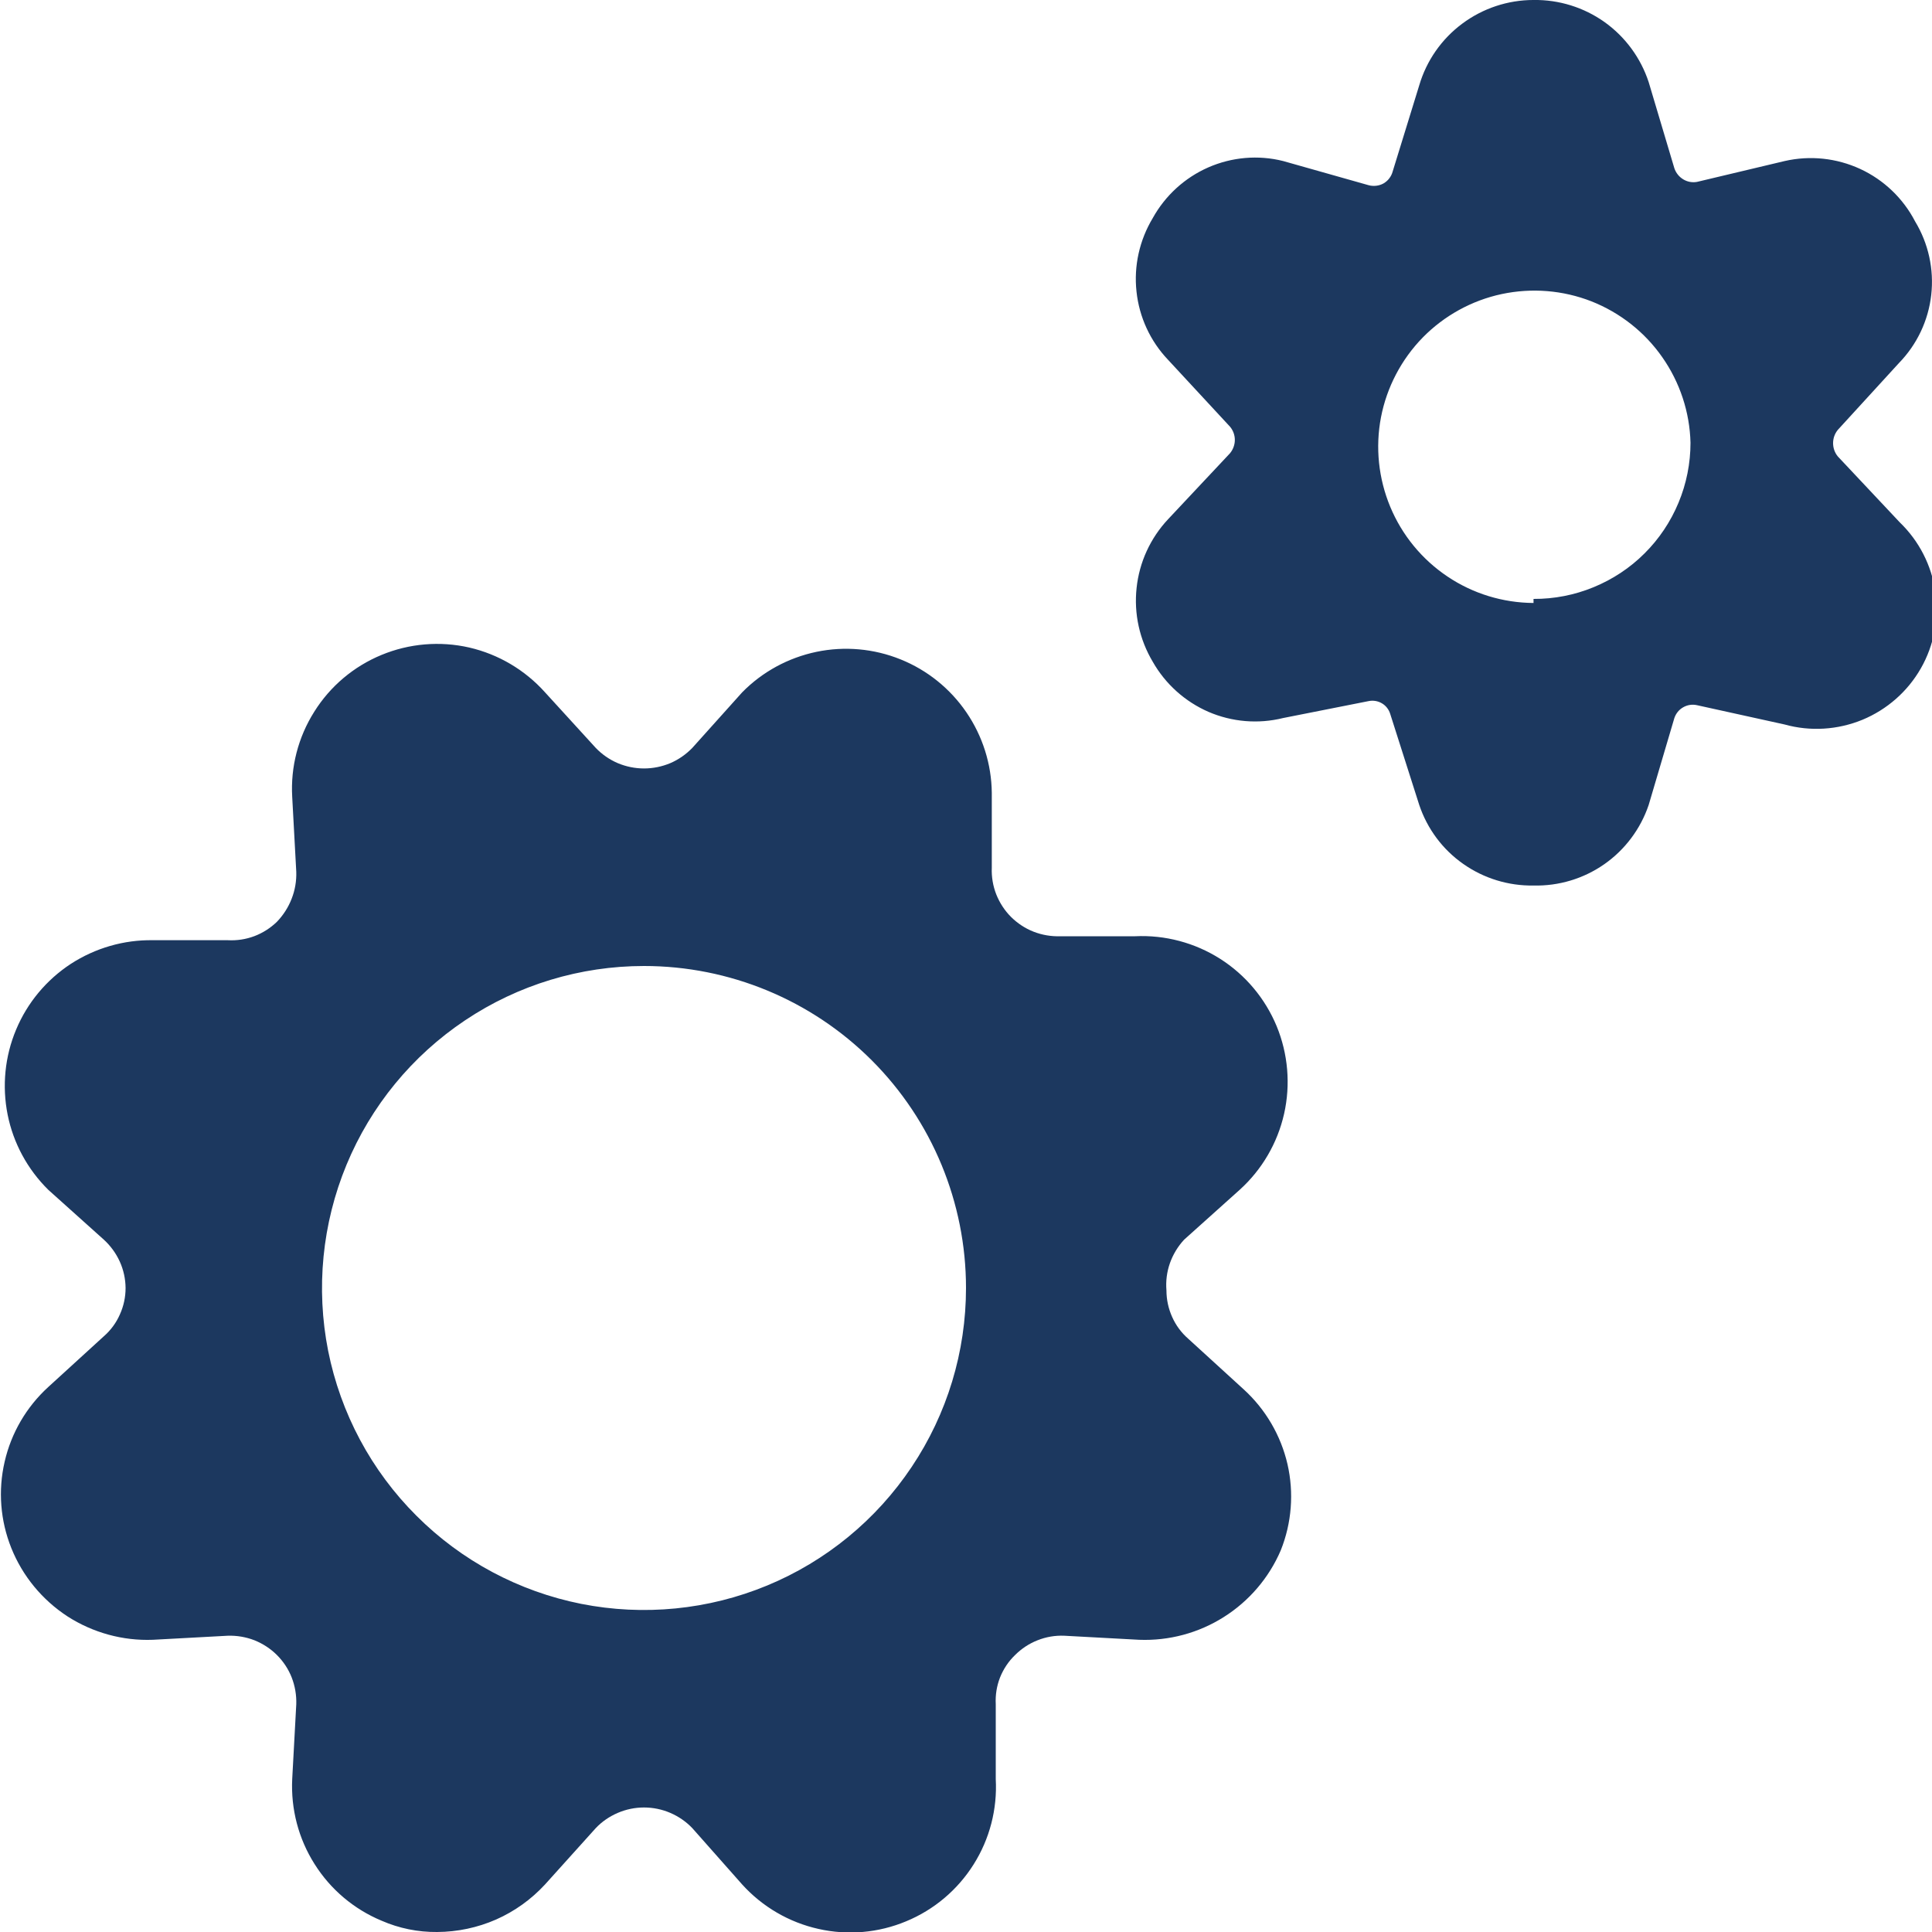 <?xml version="1.0" encoding="UTF-8" standalone="no"?><svg width='20' height='20' viewBox='0 0 20 20' fill='none' xmlns='http://www.w3.org/2000/svg'>
<path d='M19.667 5.408L19.025 4.725C18.993 4.686 18.976 4.638 18.976 4.587C18.976 4.537 18.993 4.489 19.025 4.45L19.658 3.758C19.844 3.567 19.962 3.319 19.992 3.053C20.022 2.788 19.963 2.52 19.825 2.292C19.701 2.053 19.501 1.862 19.257 1.749C19.012 1.636 18.738 1.607 18.475 1.667L17.567 1.883C17.517 1.892 17.466 1.882 17.424 1.856C17.381 1.83 17.349 1.789 17.333 1.742L17.067 0.85C16.985 0.6 16.825 0.382 16.611 0.229C16.396 0.076 16.138 -0.004 15.875 -9.19676e-05V-9.19676e-05C15.609 -0 15.35 0.086 15.137 0.245C14.923 0.404 14.767 0.628 14.692 0.883L14.417 1.775C14.41 1.801 14.398 1.825 14.382 1.846C14.366 1.868 14.345 1.885 14.322 1.899C14.298 1.912 14.273 1.92 14.246 1.923C14.219 1.926 14.192 1.924 14.167 1.917L13.283 1.667C13.025 1.602 12.752 1.626 12.508 1.733C12.264 1.84 12.062 2.025 11.933 2.258C11.796 2.486 11.736 2.753 11.765 3.018C11.793 3.283 11.908 3.532 12.092 3.725L12.733 4.417C12.765 4.455 12.783 4.504 12.783 4.554C12.783 4.604 12.765 4.653 12.733 4.692L12.092 5.375C11.909 5.57 11.794 5.82 11.766 6.086C11.737 6.352 11.796 6.62 11.933 6.85C12.064 7.081 12.267 7.263 12.51 7.369C12.754 7.474 13.025 7.497 13.283 7.433L14.167 7.258C14.214 7.248 14.264 7.256 14.306 7.281C14.347 7.305 14.378 7.345 14.392 7.392L14.692 8.333C14.775 8.58 14.934 8.794 15.147 8.943C15.36 9.093 15.615 9.171 15.875 9.167V9.167C16.137 9.173 16.393 9.096 16.608 8.946C16.822 8.796 16.983 8.581 17.067 8.333L17.333 7.433C17.349 7.386 17.381 7.346 17.424 7.322C17.467 7.297 17.518 7.289 17.567 7.3L18.475 7.5C18.741 7.574 19.024 7.556 19.28 7.451C19.535 7.345 19.748 7.158 19.885 6.918C20.022 6.678 20.074 6.399 20.035 6.126C19.995 5.852 19.866 5.6 19.667 5.408V5.408ZM15.875 6.242C15.557 6.24 15.247 6.145 14.984 5.968C14.72 5.791 14.514 5.54 14.392 5.247C14.27 4.954 14.236 4.631 14.296 4.319C14.356 4.008 14.507 3.72 14.729 3.493C14.951 3.267 15.236 3.11 15.546 3.044C15.857 2.978 16.18 3.004 16.476 3.12C16.771 3.237 17.026 3.437 17.208 3.698C17.39 3.958 17.492 4.266 17.5 4.583C17.5 4.796 17.458 5.007 17.376 5.204C17.294 5.401 17.175 5.579 17.024 5.729C16.873 5.88 16.693 5.998 16.496 6.079C16.299 6.16 16.088 6.201 15.875 6.2V6.242Z' fill='#1C385F'/>
<path d='M12.258 12.833L12.833 12.317C13.064 12.108 13.224 11.834 13.293 11.53C13.361 11.227 13.334 10.91 13.216 10.623C13.097 10.336 12.893 10.092 12.63 9.925C12.368 9.759 12.06 9.677 11.75 9.692H10.975C10.881 9.695 10.787 9.679 10.7 9.645C10.612 9.611 10.533 9.558 10.466 9.492C10.4 9.426 10.348 9.346 10.313 9.258C10.279 9.171 10.263 9.077 10.267 8.983V8.208C10.264 7.91 10.172 7.62 10.004 7.374C9.836 7.128 9.599 6.937 9.323 6.826C9.046 6.714 8.743 6.687 8.451 6.748C8.16 6.809 7.892 6.954 7.683 7.167L7.167 7.742C7.102 7.809 7.025 7.863 6.939 7.9C6.853 7.936 6.76 7.955 6.667 7.955C6.573 7.955 6.481 7.936 6.395 7.9C6.309 7.863 6.231 7.809 6.167 7.742L5.642 7.167C5.434 6.935 5.16 6.773 4.857 6.703C4.554 6.634 4.236 6.661 3.949 6.78C3.661 6.899 3.418 7.104 3.253 7.368C3.087 7.631 3.007 7.939 3.025 8.25L3.067 9.025C3.07 9.12 3.054 9.215 3.019 9.304C2.985 9.392 2.933 9.473 2.867 9.542C2.8 9.607 2.72 9.658 2.633 9.691C2.545 9.724 2.452 9.738 2.358 9.733H1.583C1.282 9.728 0.986 9.814 0.733 9.978C0.481 10.143 0.283 10.38 0.167 10.658C0.05 10.936 0.02 11.243 0.079 11.539C0.138 11.834 0.285 12.105 0.5 12.317L1.075 12.833C1.145 12.897 1.201 12.974 1.24 13.06C1.279 13.146 1.299 13.239 1.3 13.333C1.3 13.428 1.28 13.521 1.241 13.607C1.203 13.694 1.146 13.771 1.075 13.833L0.5 14.358C0.274 14.564 0.116 14.834 0.048 15.132C-0.021 15.43 0.003 15.741 0.117 16.025C0.233 16.315 0.437 16.562 0.699 16.733C0.962 16.902 1.271 16.987 1.583 16.975L2.358 16.933C2.452 16.93 2.546 16.946 2.634 16.98C2.721 17.015 2.801 17.067 2.867 17.133C2.934 17.2 2.986 17.279 3.02 17.366C3.054 17.454 3.07 17.548 3.067 17.642L3.025 18.417C3.01 18.727 3.09 19.034 3.256 19.296C3.421 19.559 3.664 19.764 3.95 19.883C4.131 19.962 4.327 20.002 4.525 20C4.735 19.999 4.943 19.955 5.135 19.871C5.327 19.786 5.499 19.663 5.642 19.508L6.167 18.925C6.231 18.857 6.309 18.804 6.395 18.767C6.481 18.73 6.573 18.711 6.667 18.711C6.76 18.711 6.853 18.73 6.939 18.767C7.025 18.804 7.102 18.857 7.167 18.925L7.683 19.508C7.892 19.739 8.168 19.9 8.472 19.968C8.776 20.037 9.094 20.009 9.381 19.889C9.669 19.77 9.913 19.564 10.079 19.3C10.245 19.037 10.325 18.728 10.308 18.417V17.642C10.303 17.547 10.318 17.453 10.352 17.366C10.387 17.278 10.44 17.198 10.508 17.133C10.575 17.066 10.654 17.014 10.741 16.98C10.829 16.945 10.923 16.929 11.017 16.933L11.792 16.975C12.101 16.987 12.407 16.905 12.668 16.74C12.93 16.575 13.136 16.334 13.258 16.05C13.372 15.766 13.396 15.454 13.328 15.157C13.259 14.859 13.101 14.589 12.875 14.383L12.3 13.858C12.229 13.796 12.172 13.719 12.134 13.633C12.095 13.546 12.075 13.453 12.075 13.358C12.067 13.263 12.079 13.167 12.111 13.076C12.143 12.986 12.193 12.903 12.258 12.833V12.833ZM10 13.333C10 13.993 9.805 14.637 9.438 15.185C9.072 15.733 8.551 16.161 7.942 16.413C7.333 16.665 6.663 16.731 6.016 16.603C5.37 16.474 4.776 16.157 4.31 15.69C3.843 15.224 3.526 14.63 3.397 13.984C3.269 13.337 3.335 12.667 3.587 12.058C3.839 11.449 4.267 10.928 4.815 10.562C5.363 10.195 6.007 10 6.667 10C7.551 10 8.399 10.351 9.024 10.976C9.649 11.601 10 12.449 10 13.333Z' fill='#1C385F'/>
</svg>

